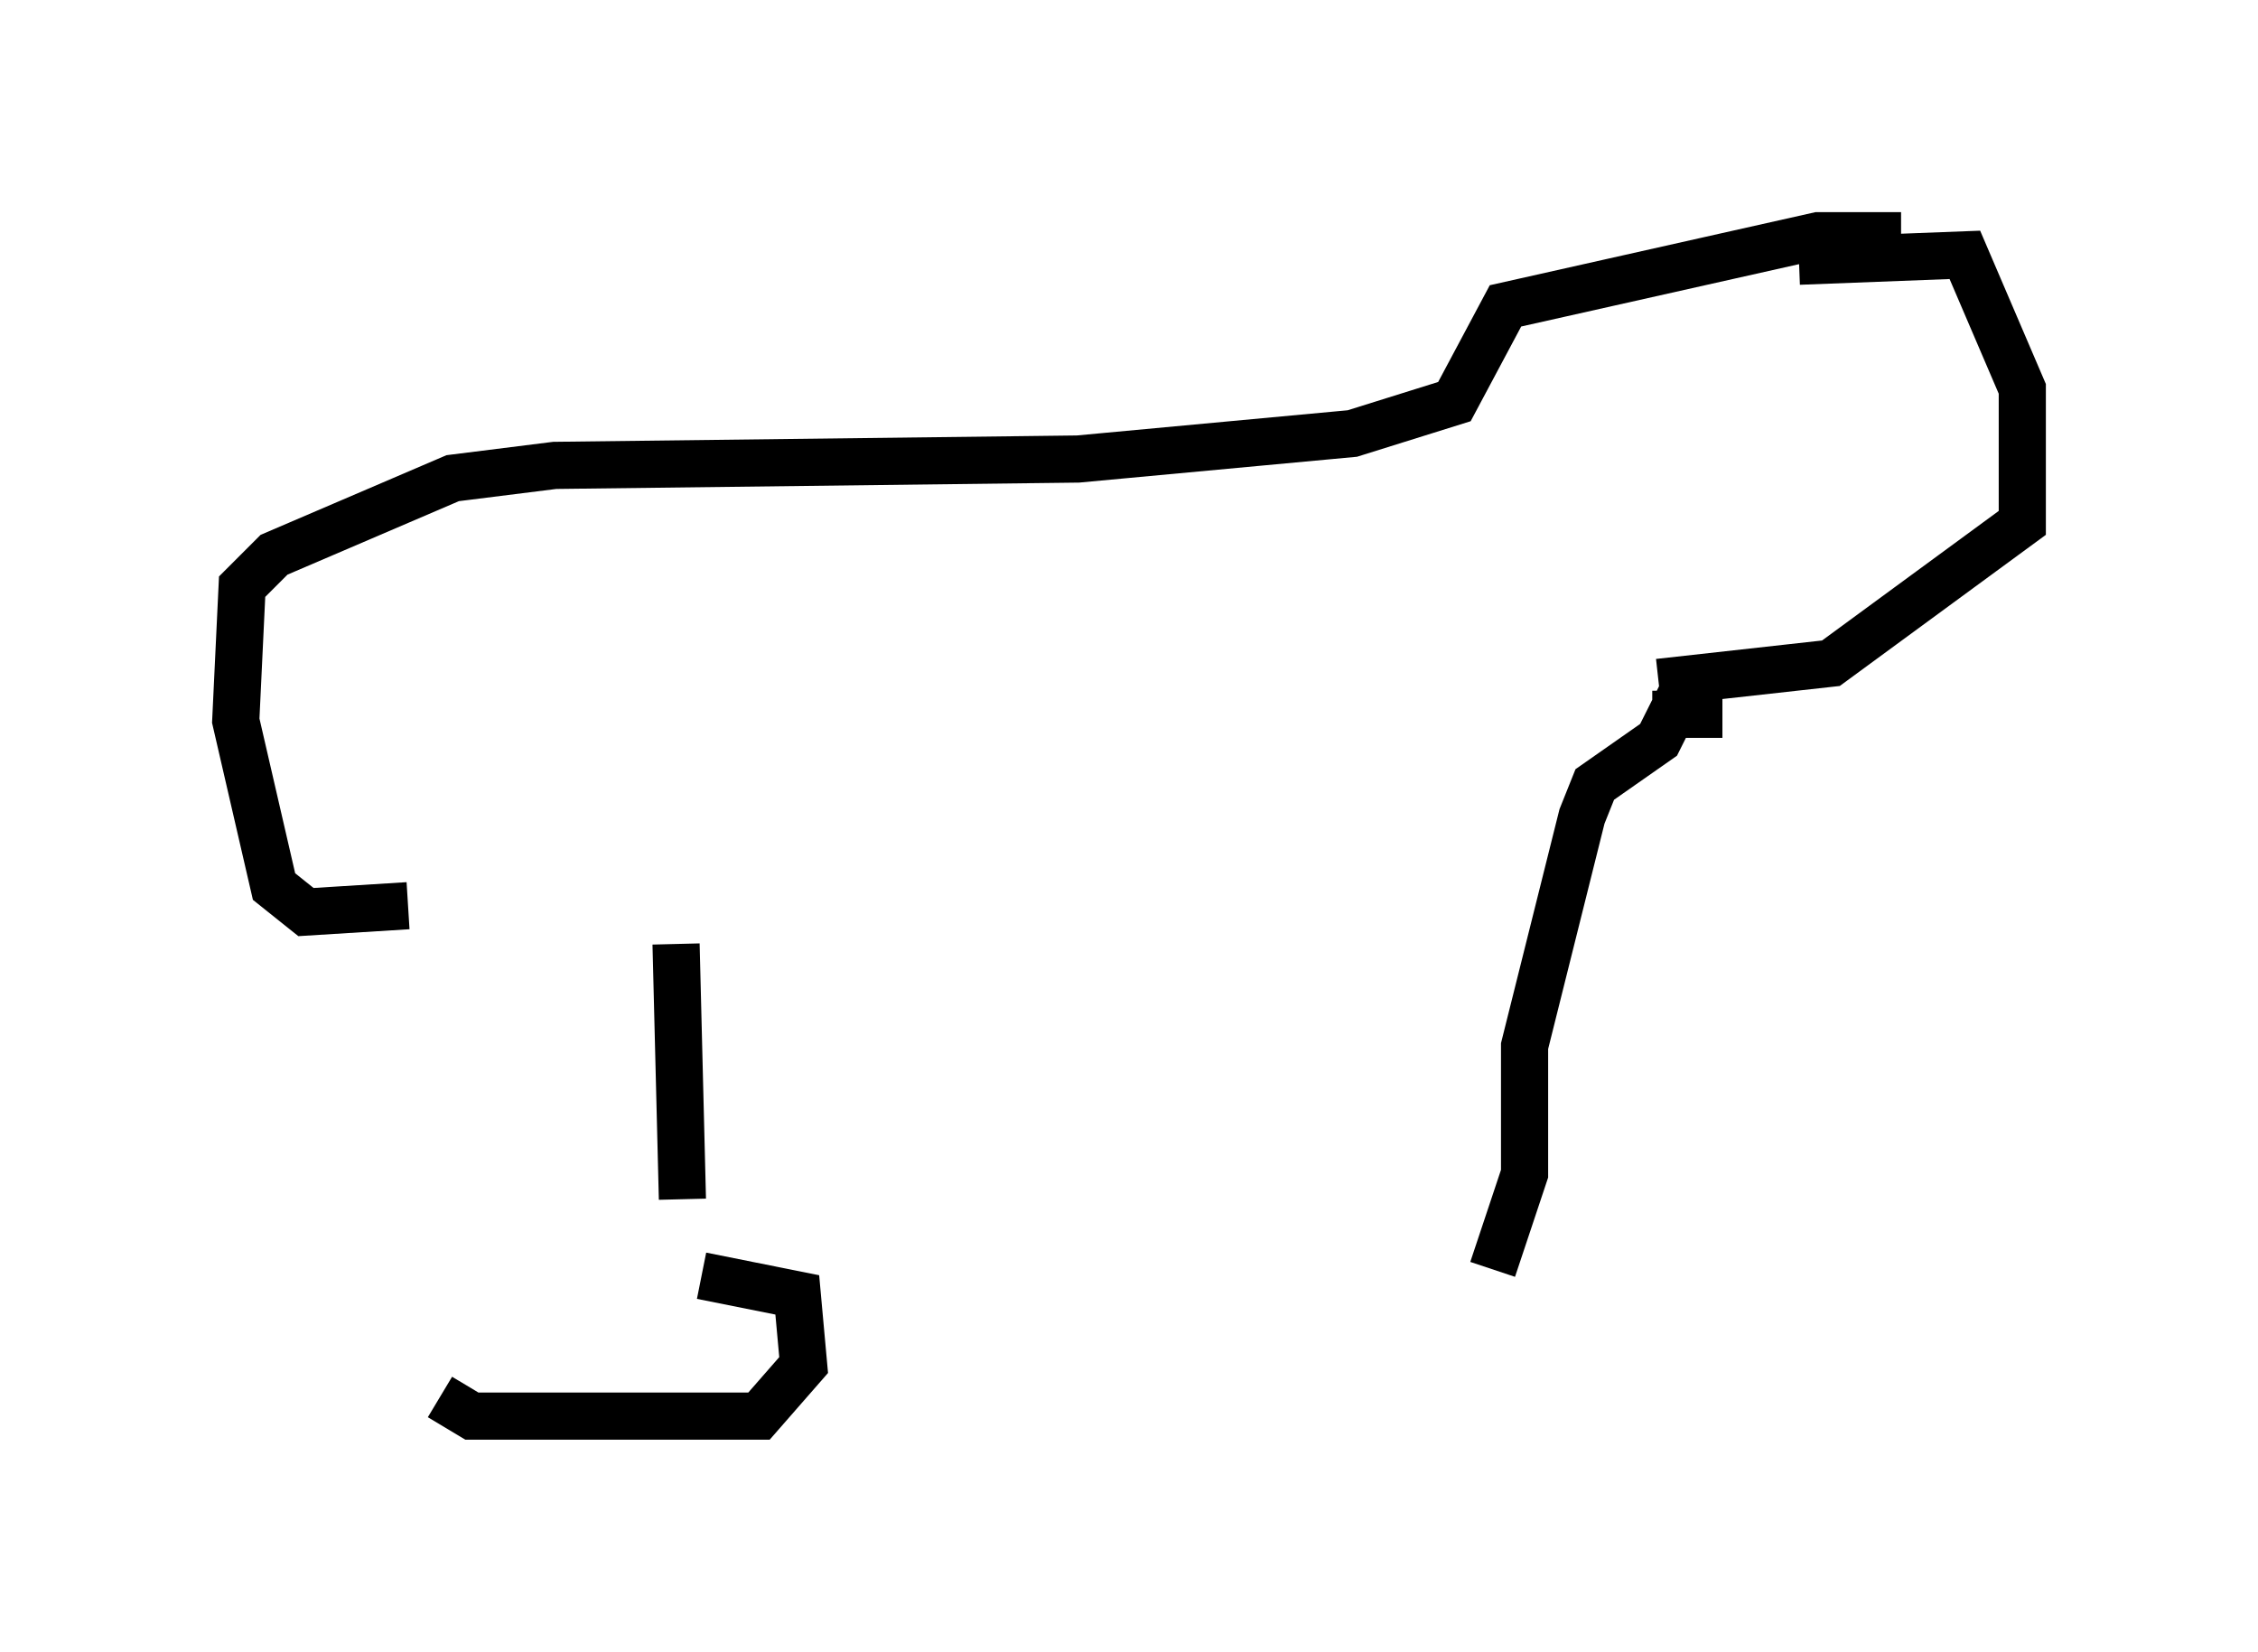 <?xml version="1.0" encoding="utf-8" ?>
<svg baseProfile="full" height="35.034" version="1.1" width="47.889" xmlns="http://www.w3.org/2000/svg" xmlns:ev="http://www.w3.org/2001/xml-events" xmlns:xlink="http://www.w3.org/1999/xlink"><defs /><rect fill="white" height="35.034" width="47.889" x="0" y="0" /><path d="M8.654, 20.02 m0.677, 9.607 l0.677, 0.406 6.089, 0.0 l0.947, -1.083 -0.135, -1.488 l-2.03, -0.406 m-0.541, -7.036 l0.135, 5.413 m-5.819, -6.225 l-2.165, 0.135 -0.677, -0.541 l-0.812, -3.518 0.135, -2.842 l0.677, -0.677 3.789, -1.624 l2.165, -0.271 11.096, -0.135 l5.819, -0.541 2.165, -0.677 l1.083, -2.03 6.631, -1.488 l1.759, 0.0 m-2.165, 0.541 l3.518, -0.135 1.218, 2.842 l0.0, 2.842 -4.059, 2.977 l-3.654, 0.406 m-0.135, 0.677 l1.488, 0.0 m-0.677, -0.812 l-0.677, 1.353 -1.353, 0.947 l-0.271, 0.677 -1.218, 4.871 l0.0, 2.706 -0.677, 2.03 " fill="none" stroke="black" stroke-width="1" /></svg>